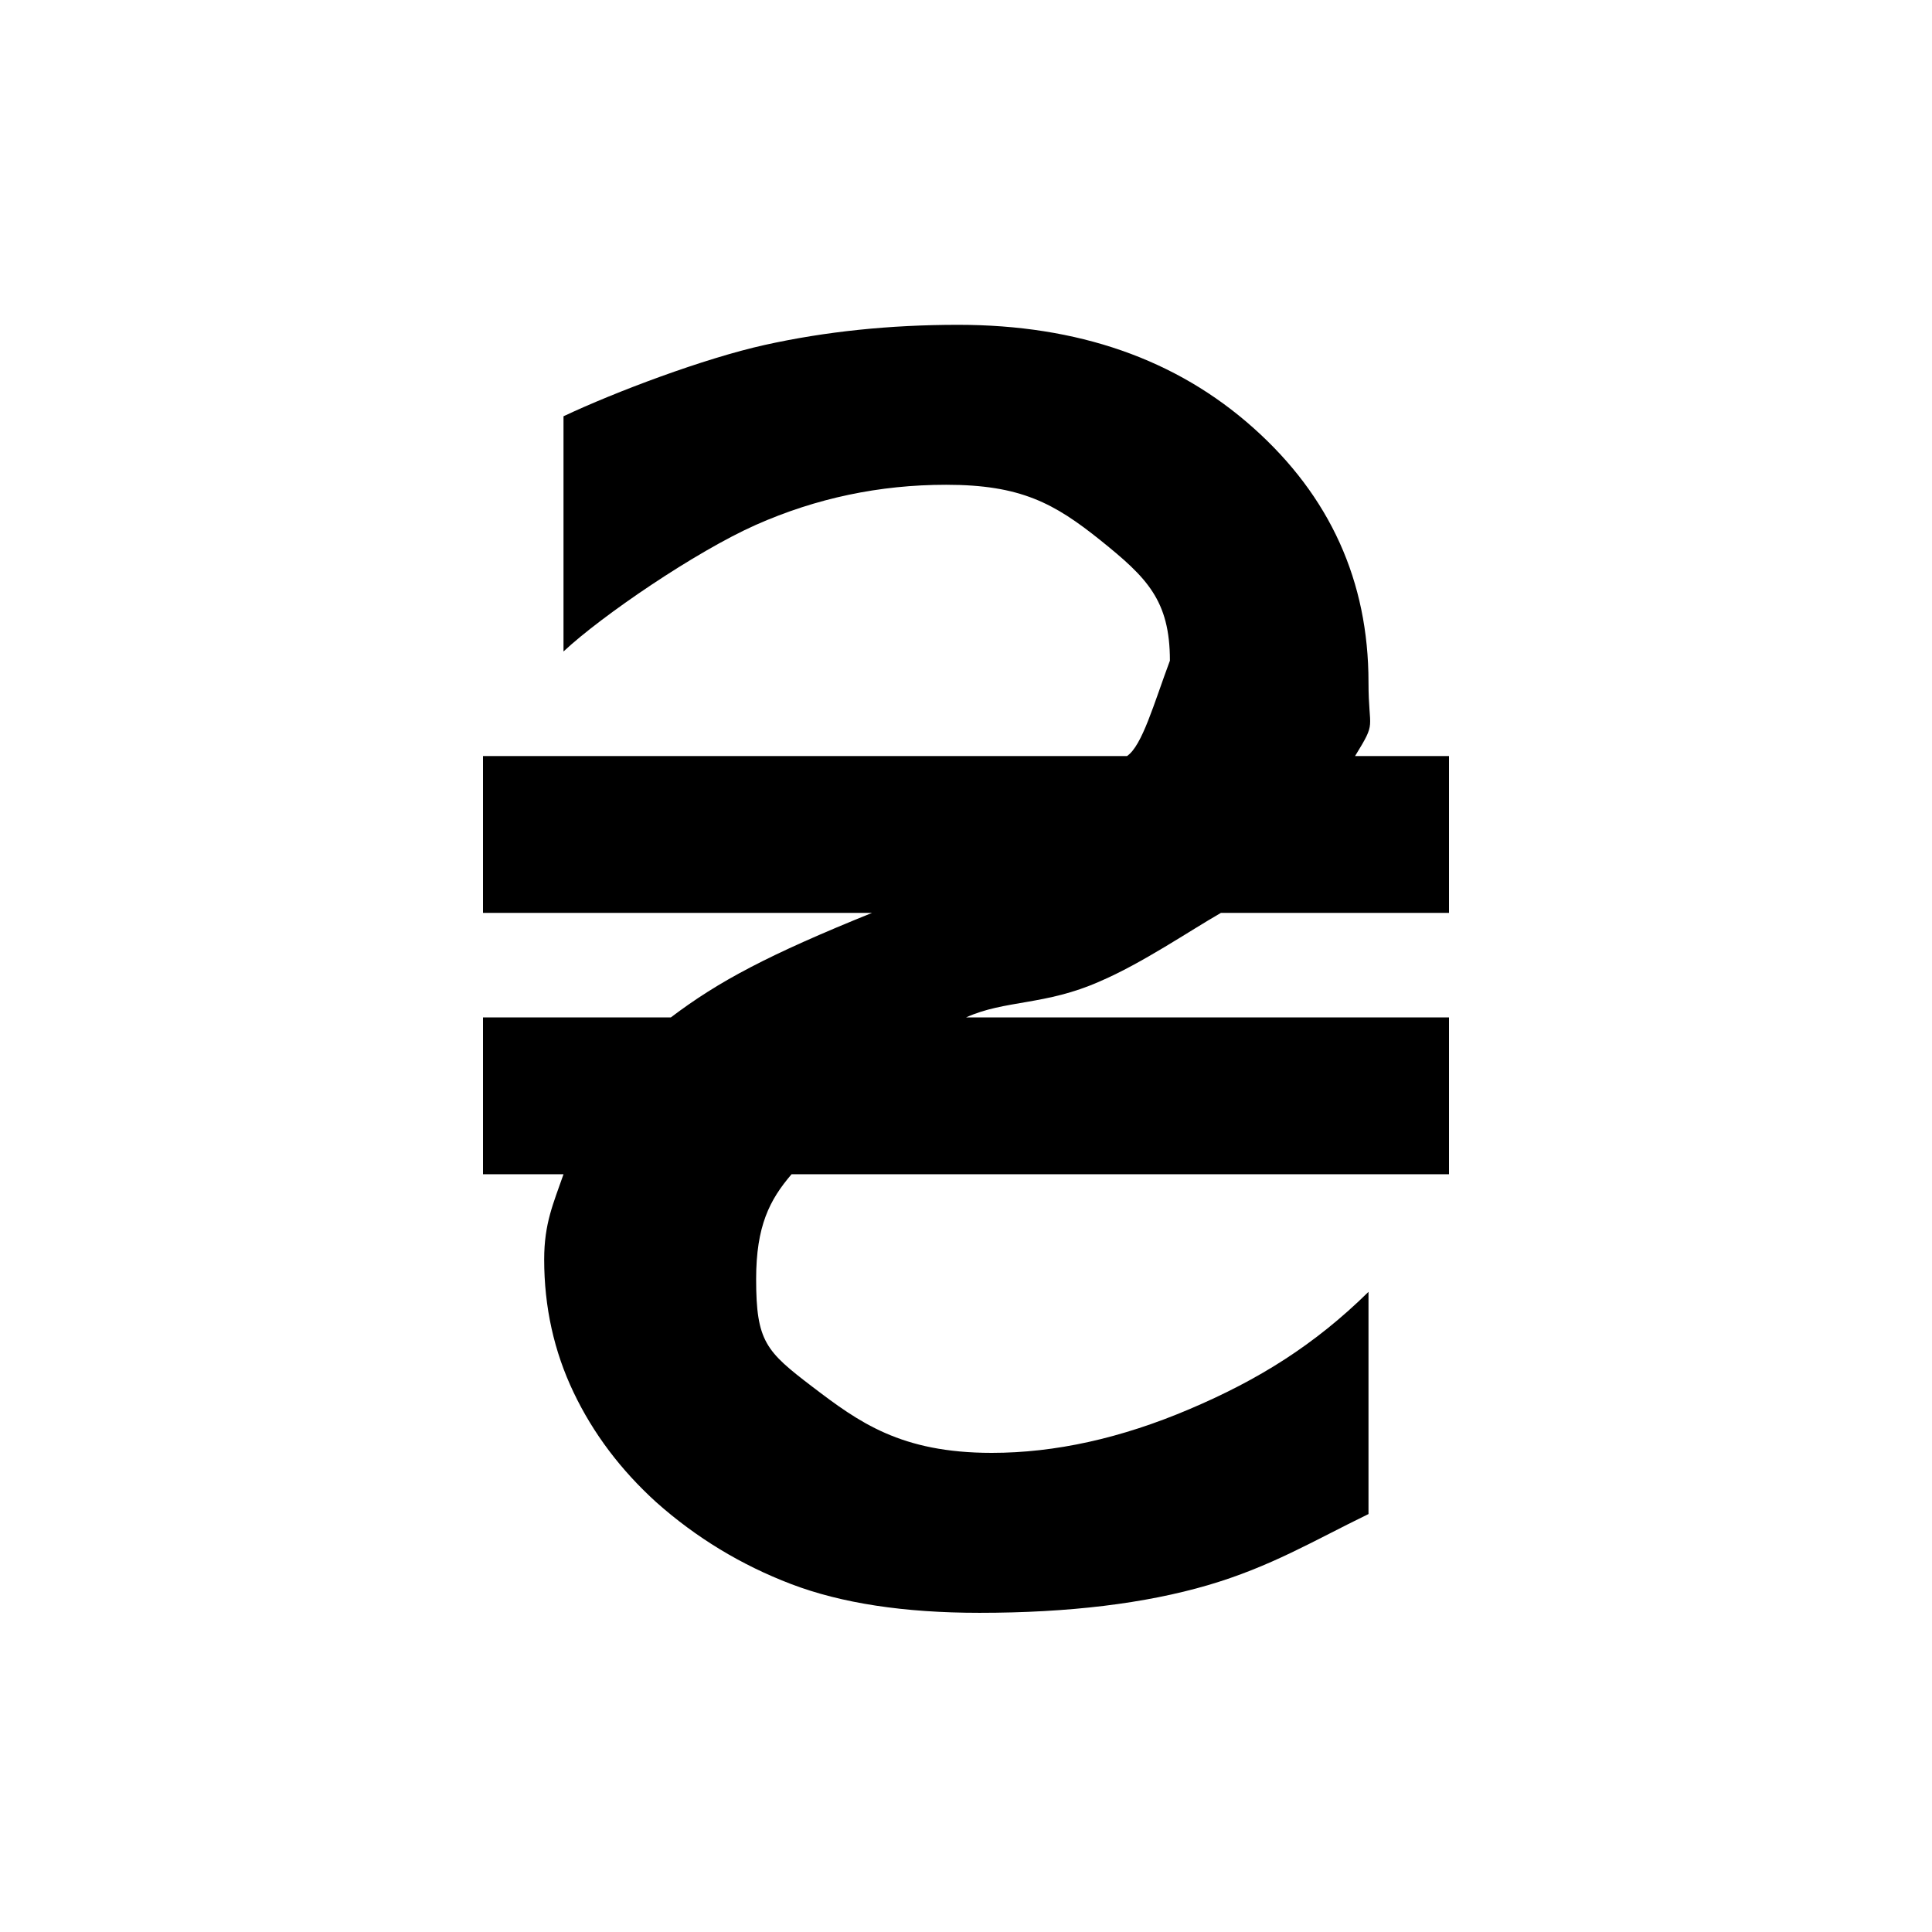<svg width="24" height="24" viewBox="0 0 24 24" fill="none" xmlns="http://www.w3.org/2000/svg">
<path d="M6 11.34V9.392H14C14.189 9.264 14.333 8.743 14.533 8.207C14.533 7.456 14.246 7.175 13.672 6.713C13.097 6.252 12.68 6.022 11.753 6.022C10.927 6.022 10.139 6.188 9.39 6.52C8.641 6.853 7.473 7.65 7 8.093V5.171C7.647 4.866 8.747 4.452 9.5 4.285C10.253 4.118 11.054 4.035 11.903 4.035C13.39 4.035 14.611 4.461 15.567 5.313C16.522 6.164 17 7.219 17 8.476C17 9.087 17.107 8.946 16.833 9.392H18V11.34H15.167C14.775 11.565 14.188 11.966 13.663 12.191C12.986 12.492 12.482 12.42 12 12.639L18 12.639V14.587H9.833C9.56 14.905 9.393 15.231 9.393 15.889C9.393 16.666 9.515 16.787 10.092 17.227C10.668 17.666 11.189 18.048 12.32 18.048C13.107 18.048 13.926 17.867 14.778 17.504C15.631 17.142 16.329 16.708 17 16.048V18.808C16.311 19.143 15.789 19.461 15.007 19.691C14.225 19.92 13.278 20.035 12.167 20.035C11.231 20.035 10.452 19.916 9.828 19.678C9.205 19.44 8.647 19.101 8.153 18.662C7.711 18.261 7.368 17.806 7.125 17.296C6.882 16.787 6.76 16.236 6.76 15.645C6.76 15.197 6.873 14.953 7 14.587H6V12.639L8.333 12.639C8.927 12.189 9.547 11.86 10.833 11.34H6Z" fill="black"/>
</svg>
